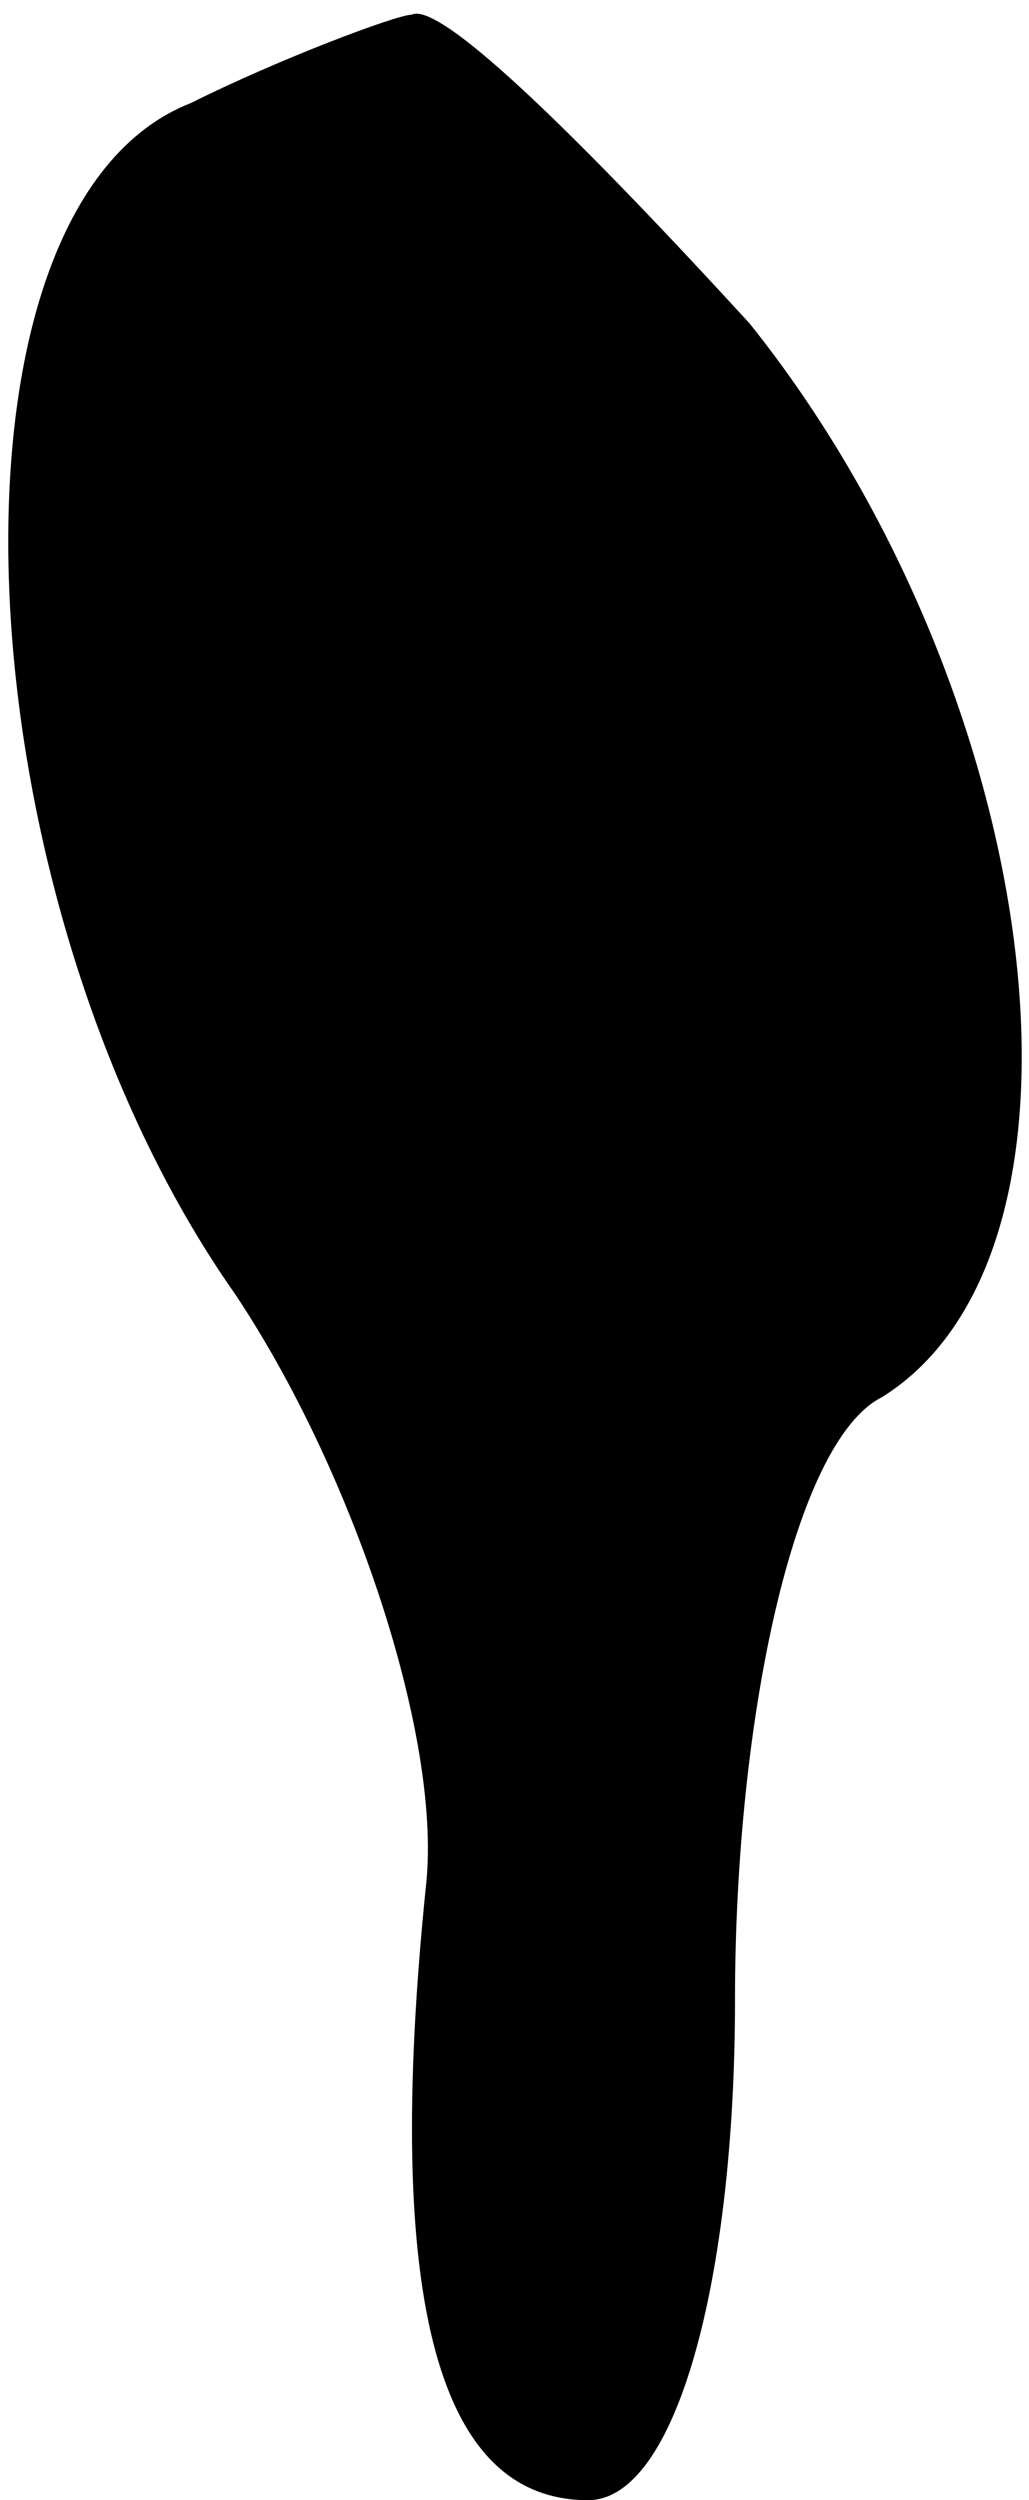 <?xml version="1.0" standalone="no"?>
<!DOCTYPE svg PUBLIC "-//W3C//DTD SVG 20010904//EN"
 "http://www.w3.org/TR/2001/REC-SVG-20010904/DTD/svg10.dtd">
<svg version="1.0" xmlns="http://www.w3.org/2000/svg"
 width="7pt" height="17pt" viewBox="0 0 7 17"
 preserveAspectRatio="xMidYMid meet">
<g transform="translate(0,17) scale(0.1,-0.1)"
fill="#000000" stroke="none">
<path fill="#000000" stroke="none" d="M13 163 c-18 -7 -16 -54 3 -81 8 -12
14 -30 13 -40 -3 -29 1 -42 11 -42 6 0 10 15 10 34 0 19 4 38 10 41 16 10 11
48 -9 73 -11 12 -21 22 -23 21 -1 0 -9 -3 -15 -6z"/>
</g>
</svg>
